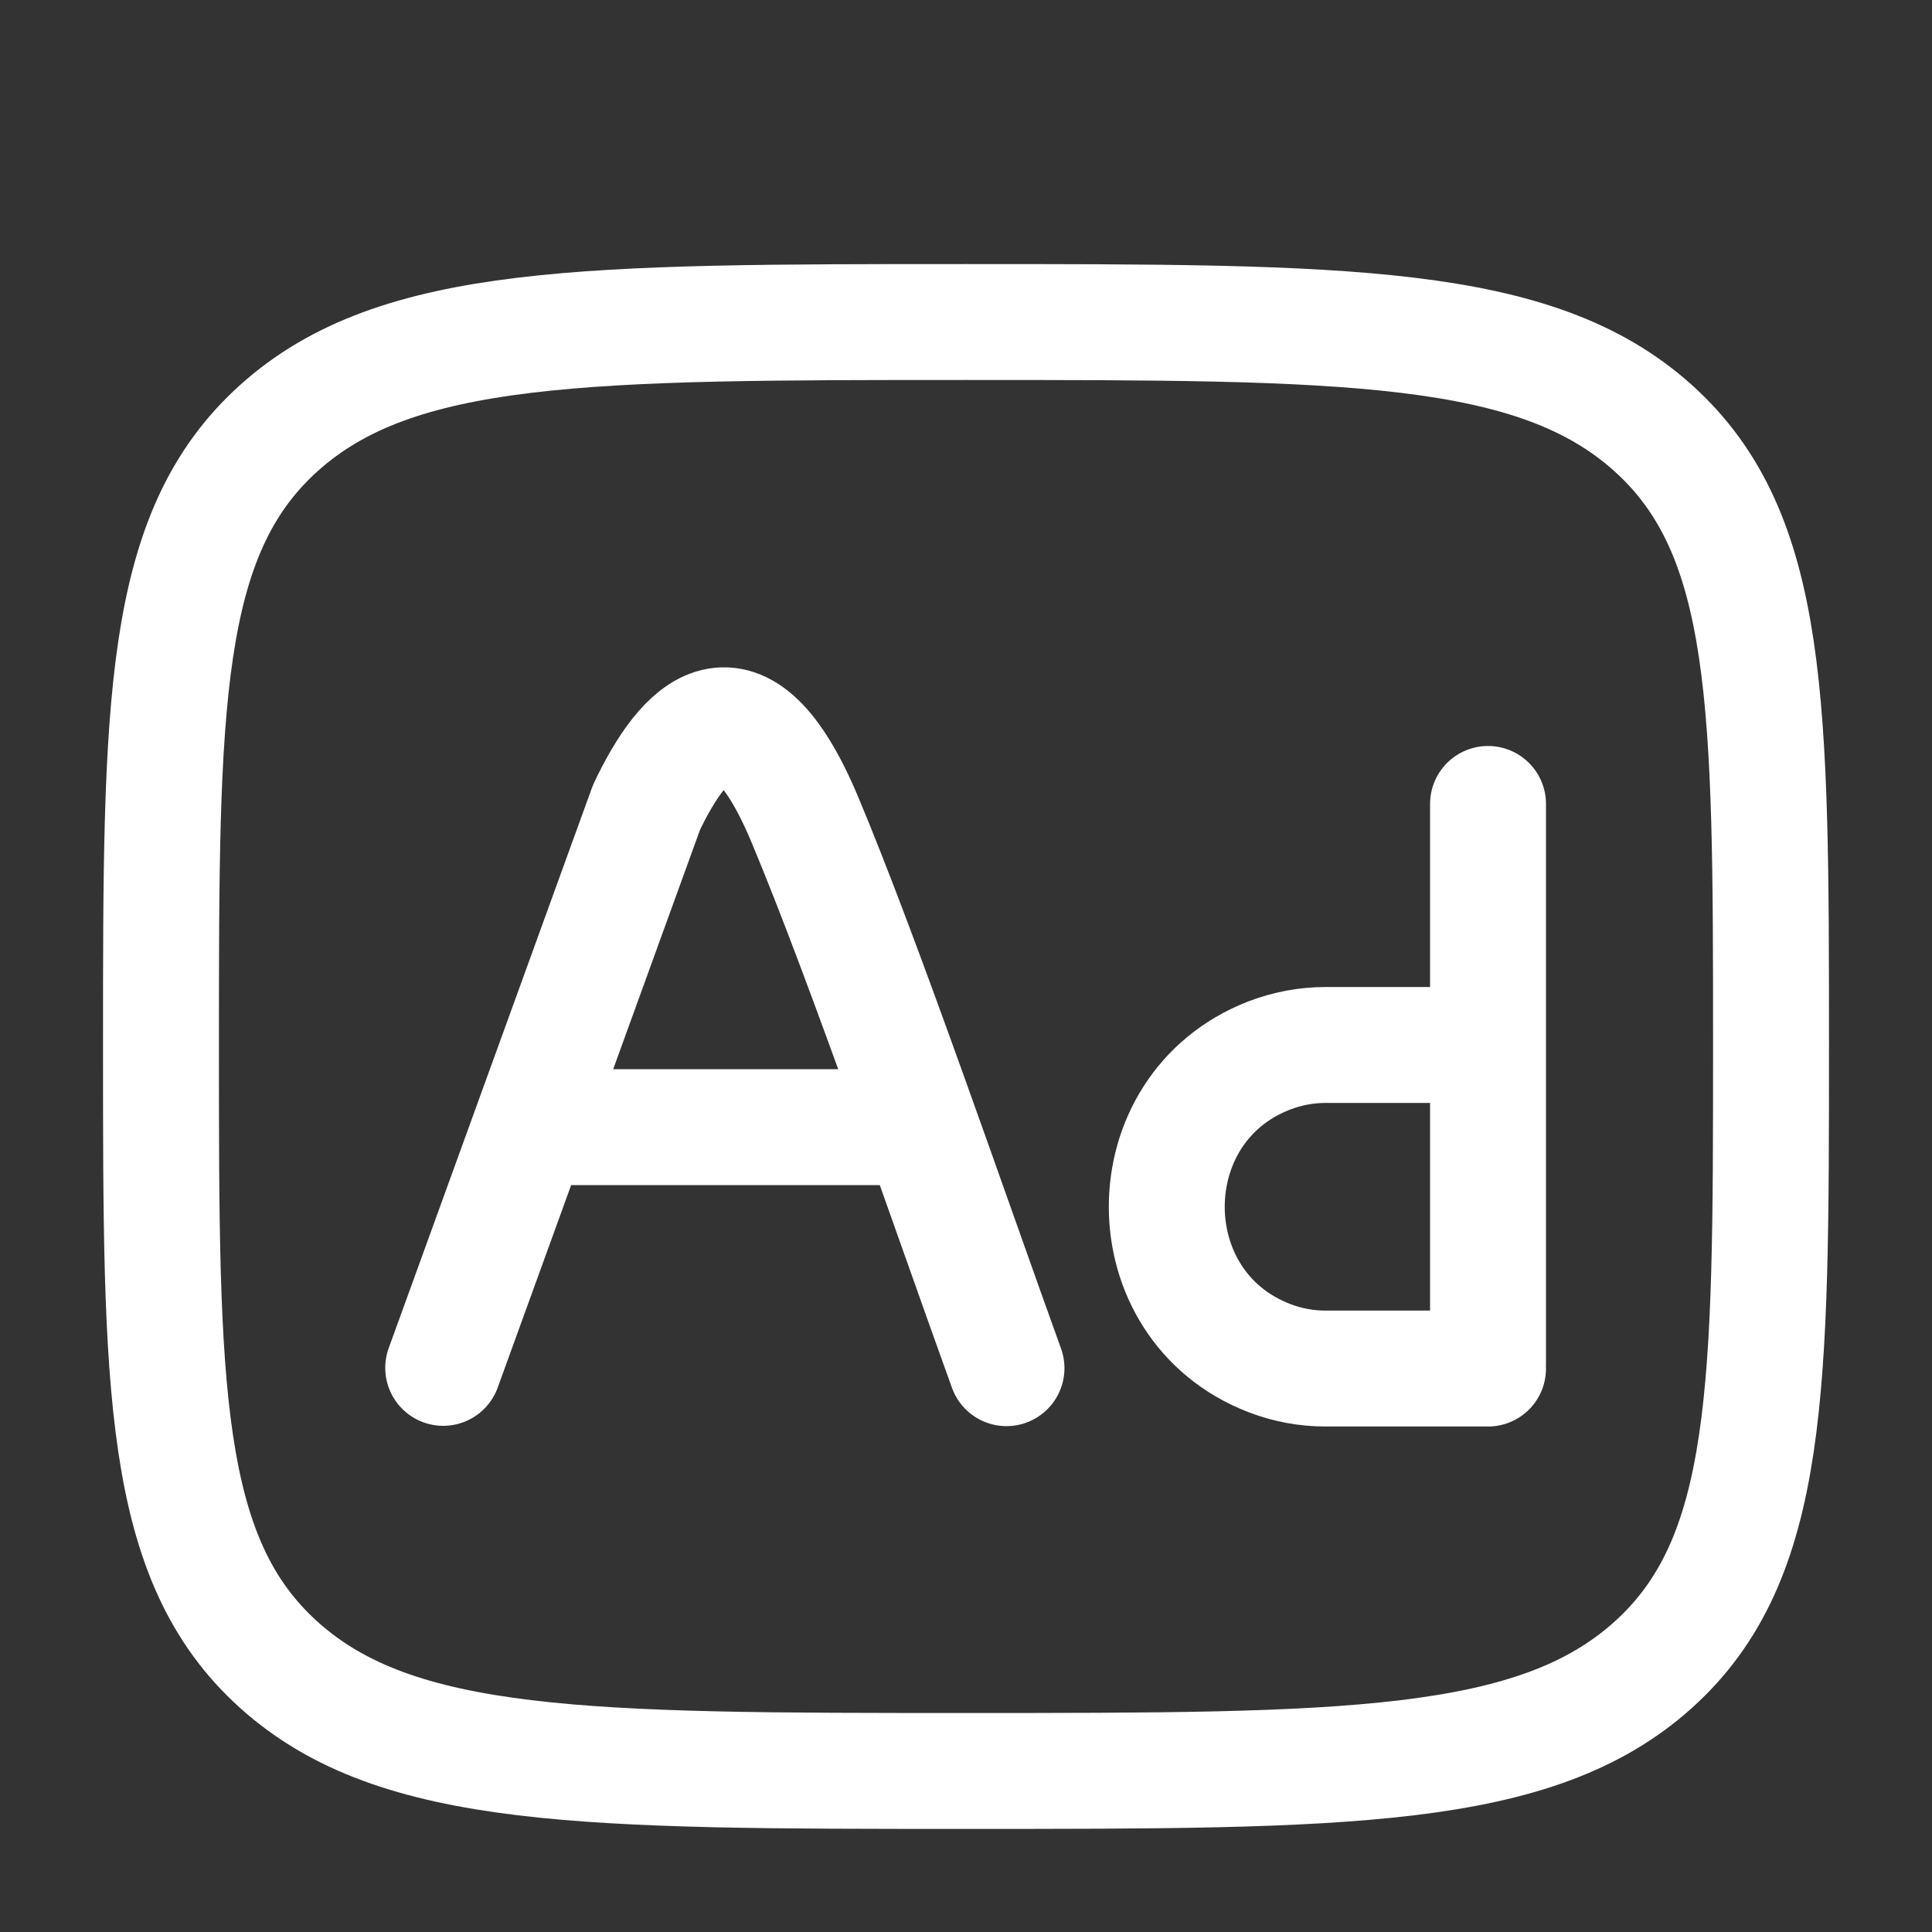 <svg width="25" height="25" viewBox="0 0 25 25" fill="none" xmlns="http://www.w3.org/2000/svg">
<rect x="0" y="0" width="25" height="25" fill="#333333" stroke="none"/>
<path d="M5.735 17.7L8.366 10.447C8.845 9.44 9.576 8.607 10.414 10.604C11.188 12.448 12.343 15.823 13.024 17.704M6.931 14.585H11.793" stroke="white" stroke-width="1.5" stroke-linecap="round" stroke-linejoin="round"/>
<path d="M3.609 5.539C2.083 6.912 2.083 9.122 2.083 13.541C2.083 17.961 2.083 20.171 3.609 21.544C5.134 22.916 7.59 22.916 12.5 22.916C17.411 22.916 19.866 22.916 21.391 21.544C22.917 20.171 22.917 17.961 22.917 13.541C22.917 9.122 22.917 6.912 21.391 5.539C19.866 4.167 17.411 4.167 12.5 4.167C7.59 4.167 5.134 4.167 3.609 5.539Z" stroke="white" stroke-width="1.5" stroke-linecap="round" stroke-linejoin="round"/>
<path d="M19.255 10.403V13.522M19.255 13.522V17.63M19.255 13.522H17.152C16.902 13.522 16.655 13.569 16.421 13.659C14.657 14.344 14.657 16.888 16.421 17.572C16.655 17.663 16.902 17.709 17.152 17.709H19.255" stroke="white" stroke-width="1.5" stroke-linecap="round" stroke-linejoin="round"/>
</svg>
